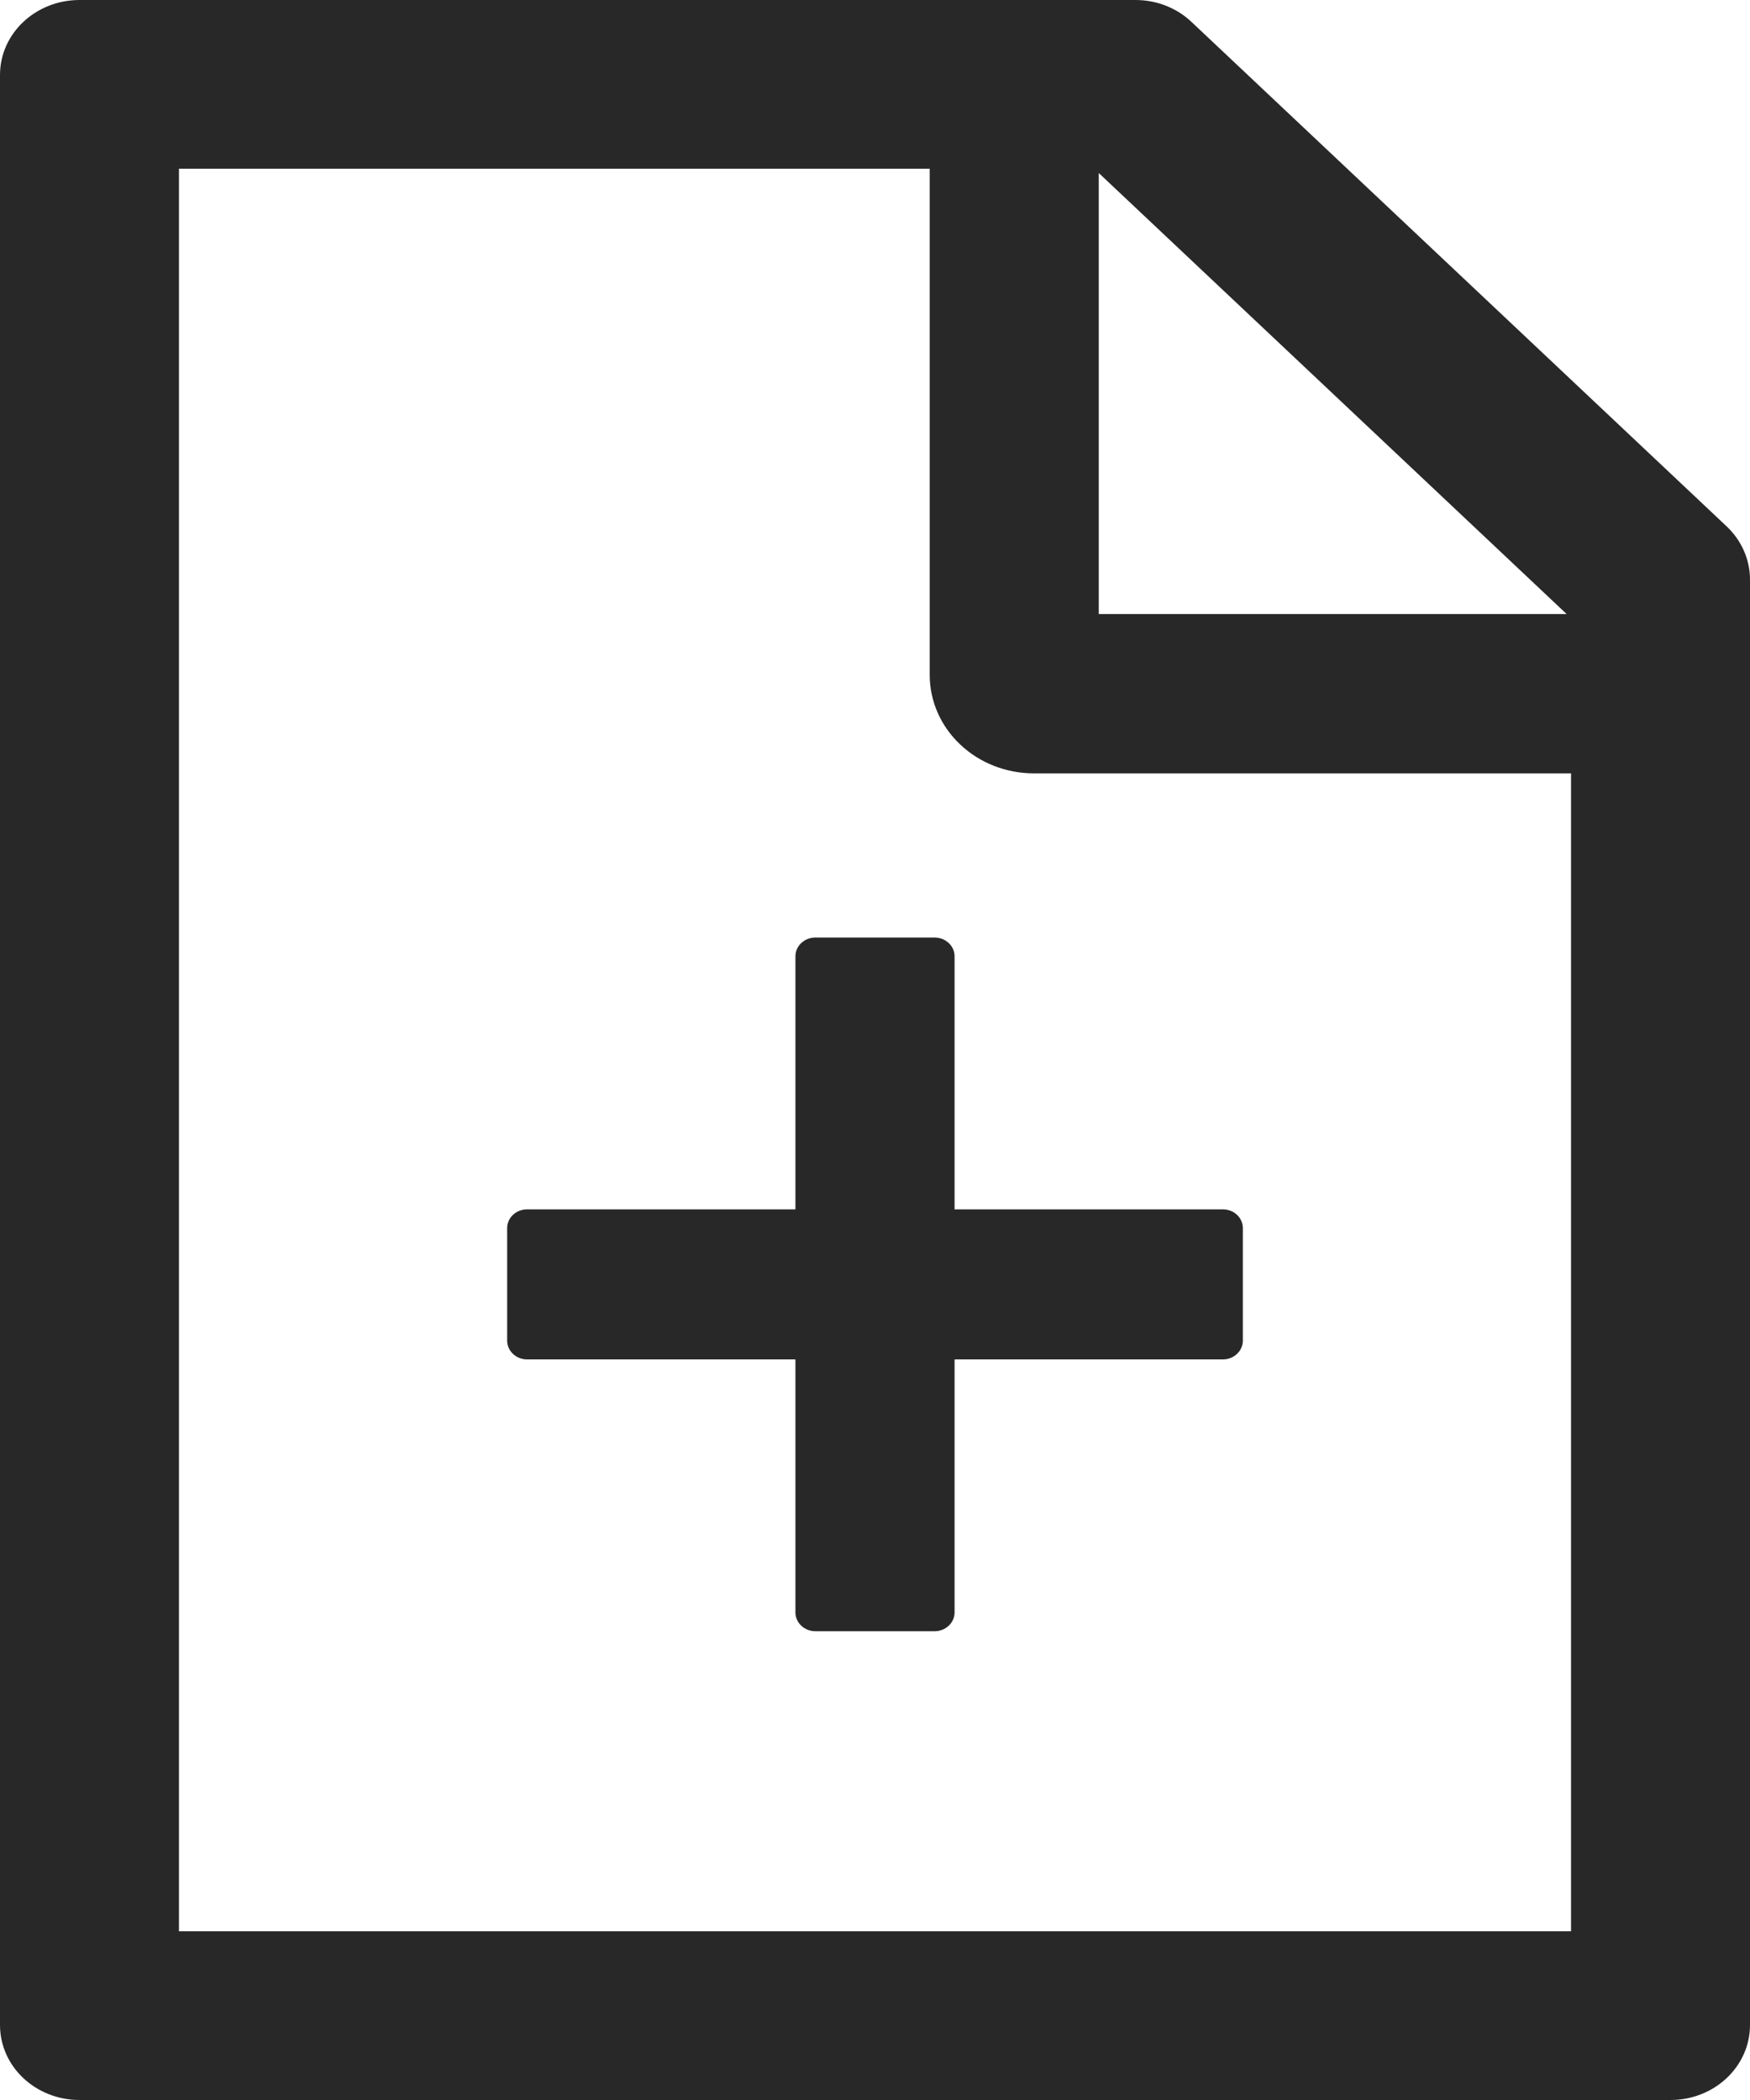 <svg width="15" height="18" viewBox="0 0 15 18" fill="none" xmlns="http://www.w3.org/2000/svg">
<path d="M14.8 4.512L10.214 0.189C10.087 0.068 9.914 0 9.733 0H0.682C0.305 0 0 0.287 0 0.643V17.357C0 17.713 0.305 18 0.682 18H14.318C14.695 18 15 17.713 15 17.357V4.968C15 4.797 14.928 4.633 14.8 4.512ZM13.428 5.263H9.418V1.483L13.428 5.263ZM13.466 16.554H1.534V1.446H7.969V5.786C7.969 6.009 8.063 6.224 8.231 6.382C8.399 6.541 8.626 6.629 8.864 6.629H13.466V16.554ZM8.182 8.196C8.182 8.108 8.105 8.036 8.011 8.036H6.989C6.895 8.036 6.818 8.108 6.818 8.196V10.366H4.517C4.423 10.366 4.347 10.438 4.347 10.527V11.491C4.347 11.579 4.423 11.652 4.517 11.652H6.818V13.821C6.818 13.91 6.895 13.982 6.989 13.982H8.011C8.105 13.982 8.182 13.91 8.182 13.821V11.652H10.483C10.577 11.652 10.653 11.579 10.653 11.491V10.527C10.653 10.438 10.577 10.366 10.483 10.366H8.182V8.196Z" fill="#282828"/>
</svg>
